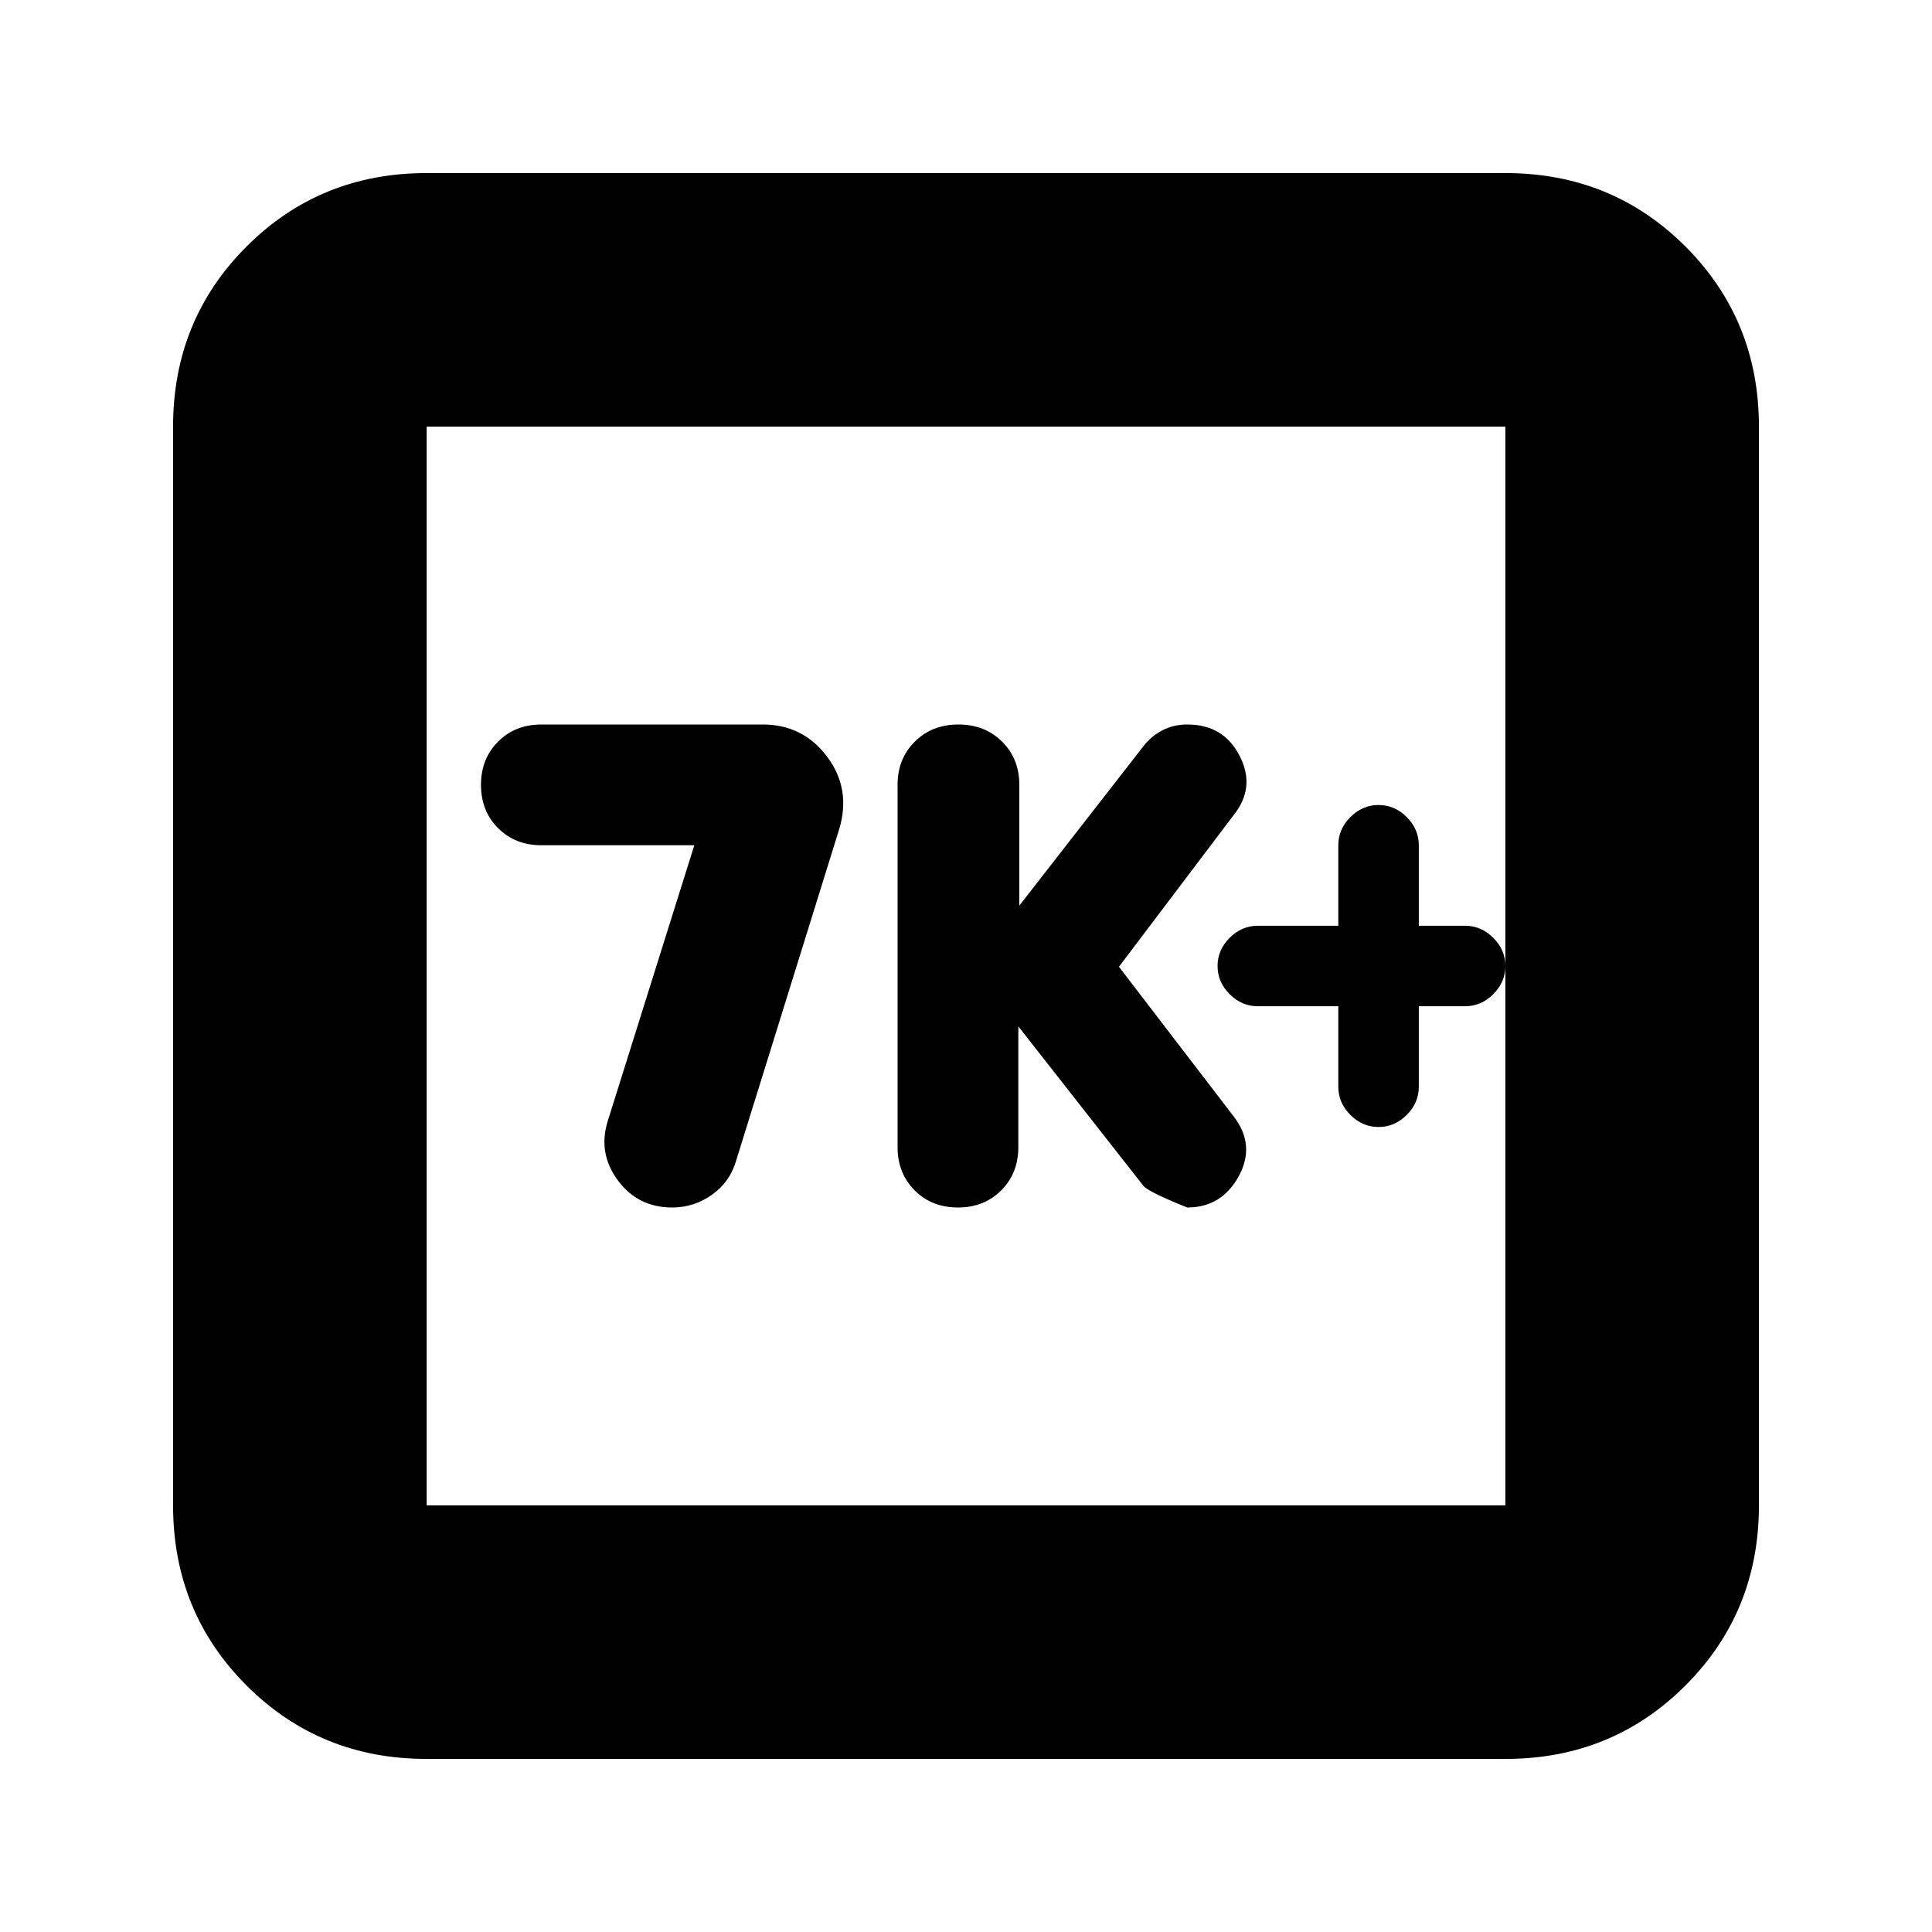 <svg xmlns="http://www.w3.org/2000/svg" height="24" viewBox="0 -960 960 960" width="24"><path d="m345-540-43 137q-5 16 5 29.5t27 13.5q11 0 20-6.5t12-17.5l51-164q6-20-6-36t-32-16H269q-13 0-21.5 8.5T239-570q0 13 8.5 21.5T269-540h76Zm161 90 61.968 79q2.032 3 21.955 11Q607-360 615.5-375.5t-2.5-29.761l-57-74.36L613-555q11-13.696 3-29.348T590-600q-7 0-12.625 3T568-589l-61.504 79v-60q0-13-8.57-21.5-8.571-8.5-21.678-8.5-13.107 0-21.678 8.5Q446-583 446-570v180q0 13 8.5 21.5T476-360q13 0 21.5-8.5T506-390v-60Zm159-10v40q0 8 6 14t14 6q8 0 14-6t6-14v-40h23q8 0 14-6t6-14q0-8-6-14t-14-6h-23v-40q0-8-6-14t-14-6q-8 0-14 6t-6 14v40h-40q-8 0-14 6t-6 14q0 8 6 14t14 6h40ZM212-86q-53 0-89.5-36.5T86-212v-536q0-53 36.5-89.5T212-874h536q53 0 89.5 36.5T874-748v536q0 53-36.5 89.5T748-86H212Zm0-126h536v-536H212v536Zm0-536v536-536Z"/></svg>